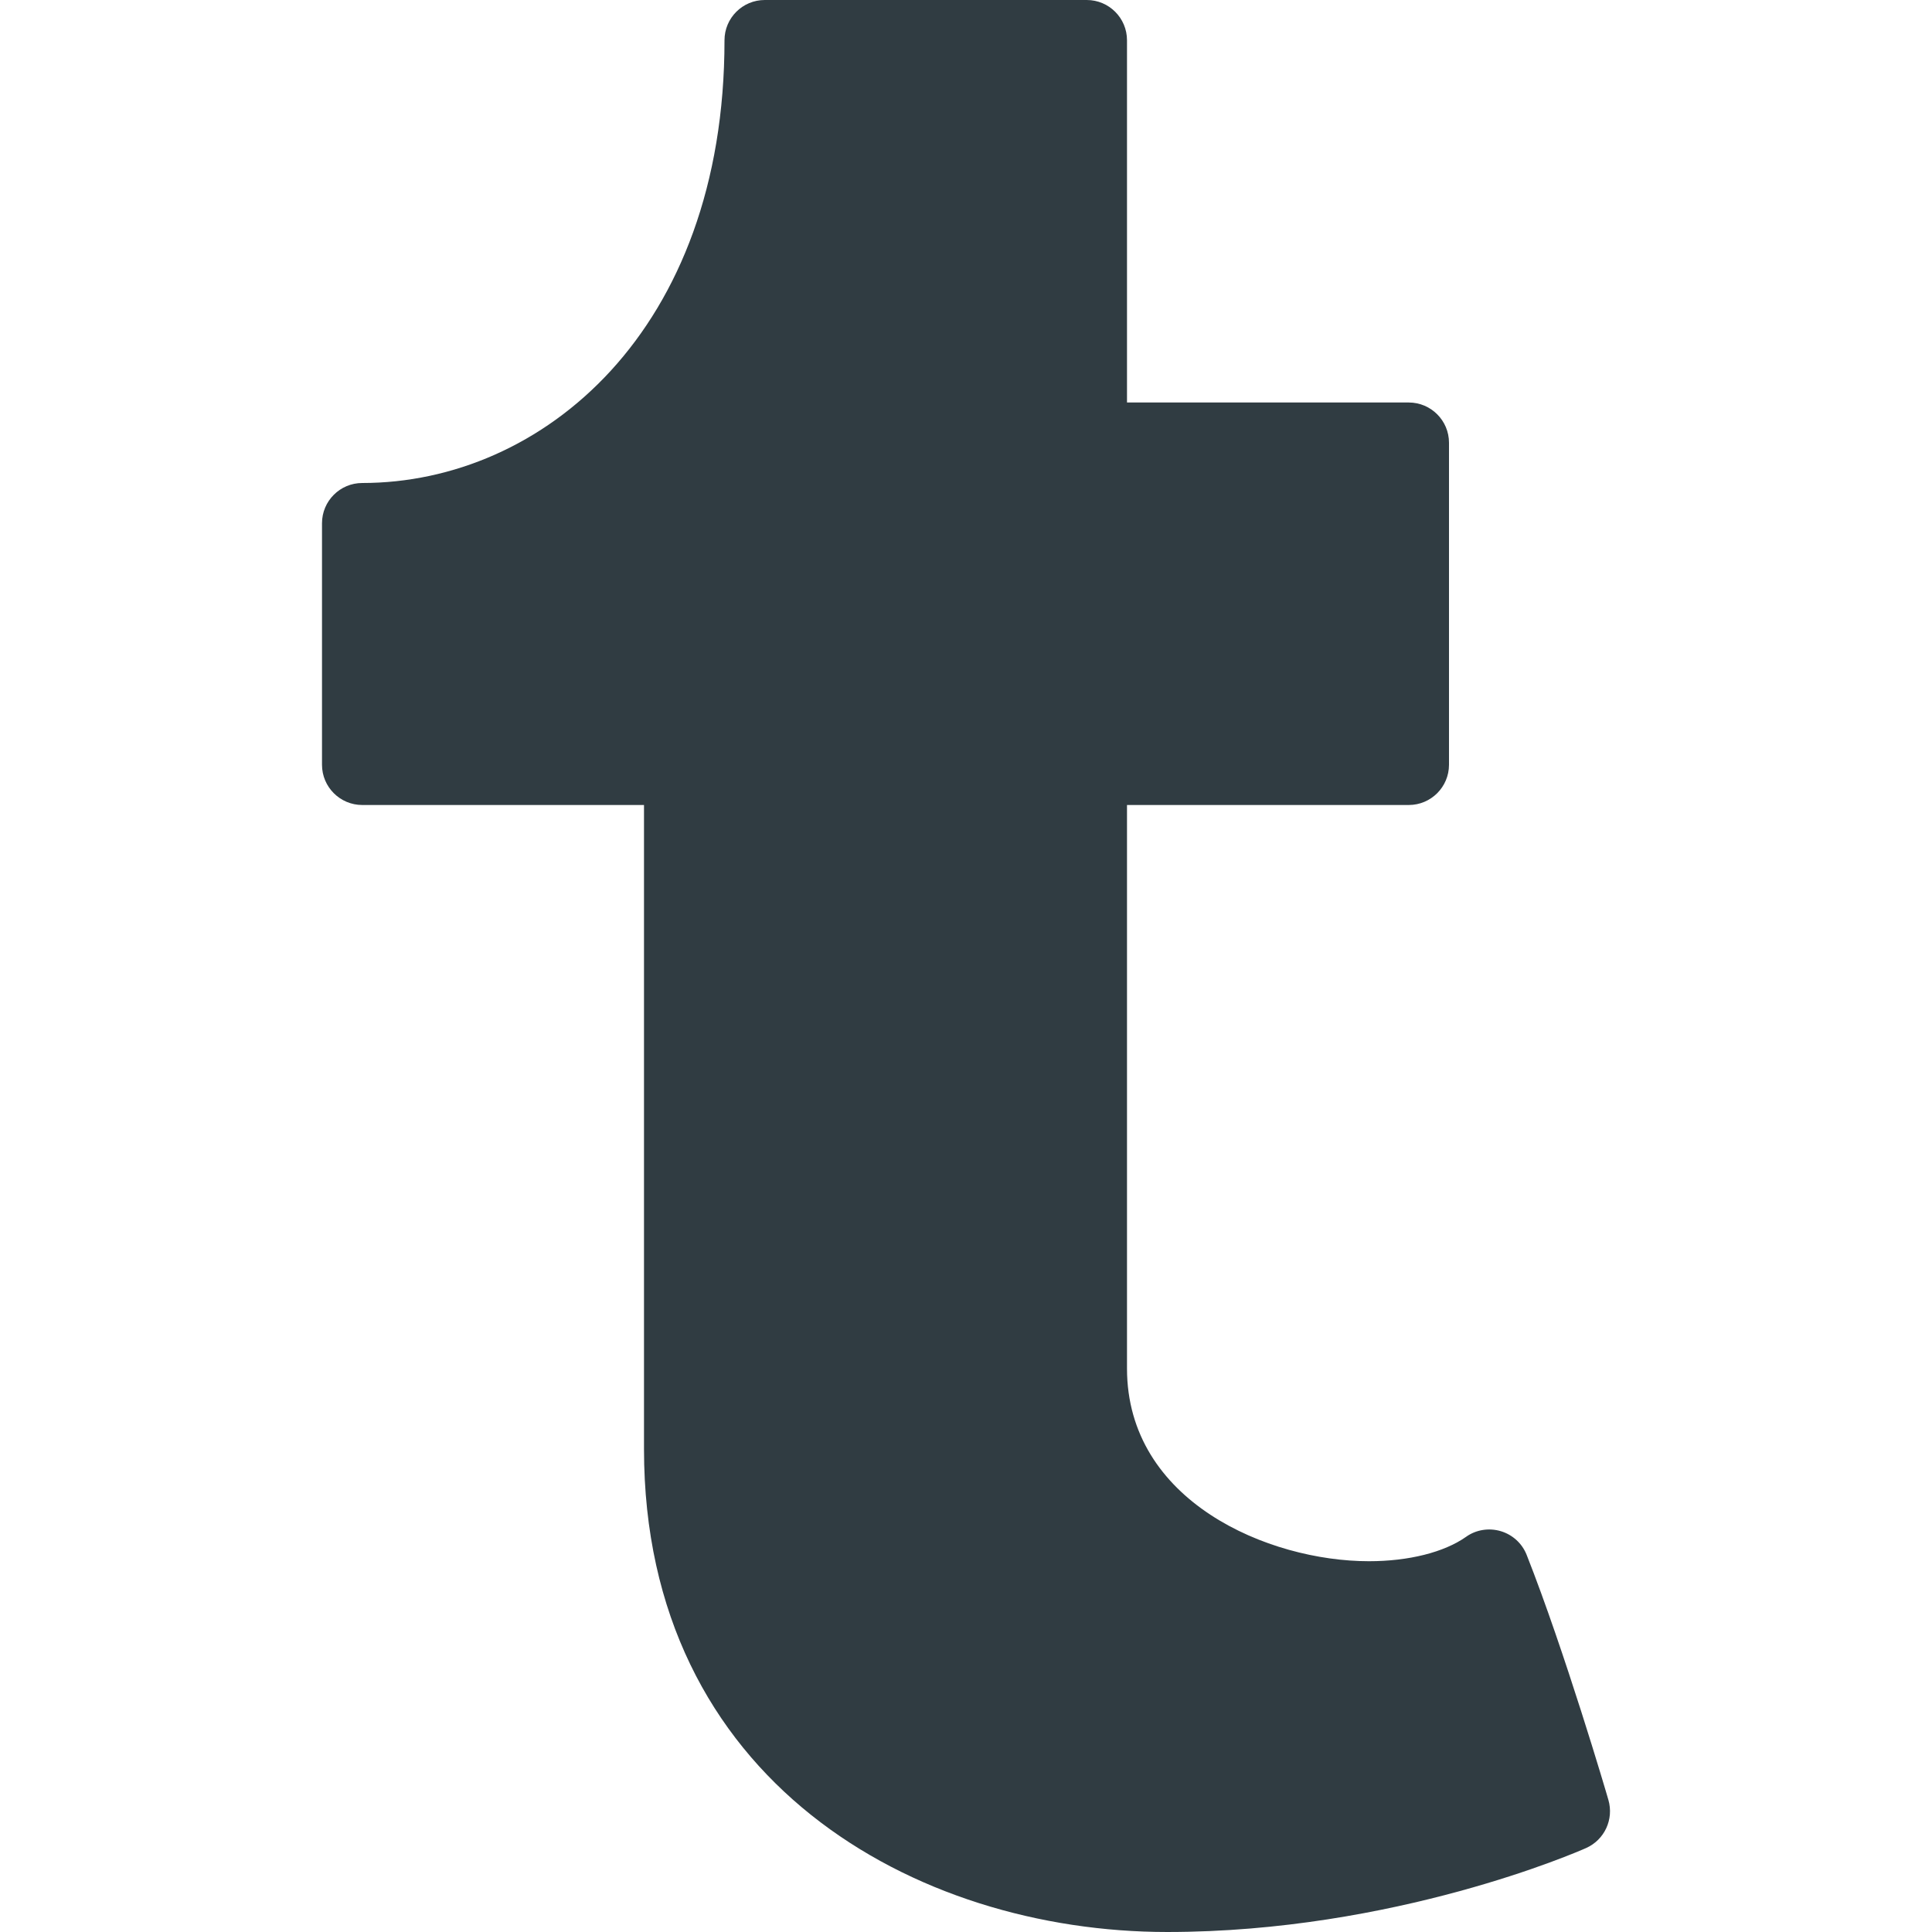 <?xml version="1.0" encoding="iso-8859-1"?>
<!-- Generator: Adobe Illustrator 21.0.0, SVG Export Plug-In . SVG Version: 6.00 Build 0)  -->
<svg version="1.1" id="Layer_1" xmlns="http://www.w3.org/2000/svg" xmlns:xlink="http://www.w3.org/1999/xlink" x="0px" y="0px"
	 viewBox="0 0 24 24" enable-background="new 0 0 24 24" xml:space="preserve">
<path fill="#303C42" d="M19.98,22.359c-0.021-0.075-0.543-1.848-1.015-3.043
	c-0.056-0.143-0.175-0.251-0.321-0.295c-0.147-0.044-0.308-0.019-0.432,0.07
	c-0.272,0.192-0.713,0.303-1.206,0.303c-1.248,0-3.006-0.743-3.006-2.394v-7h3.5
	c0.276,0,0.5-0.224,0.5-0.5v-4c0-0.276-0.224-0.5-0.5-0.5h-3.5V0.5c0-0.276-0.224-0.5-0.5-0.5h-4
	c-0.276,0-0.5,0.224-0.5,0.5c0,3.611-2.264,5.5-4.5,5.5c-0.276,0-0.5,0.224-0.5,0.5v3
	c0,0.276,0.224,0.5,0.5,0.5h3.5v8c0,4.123,3.369,6,6.5,6c2.823,0,5.107-1,5.203-1.043
	C19.932,22.855,20.05,22.6,19.98,22.359z"/>
<g>
</g>
<g>
</g>
<g>
</g>
<g>
</g>
<g>
</g>
<g>
</g>
<g>
</g>
<g>
</g>
<g>
</g>
<g>
</g>
<g>
</g>
<g>
</g>
<g>
</g>
<g>
</g>
<g>
</g>
</svg>
